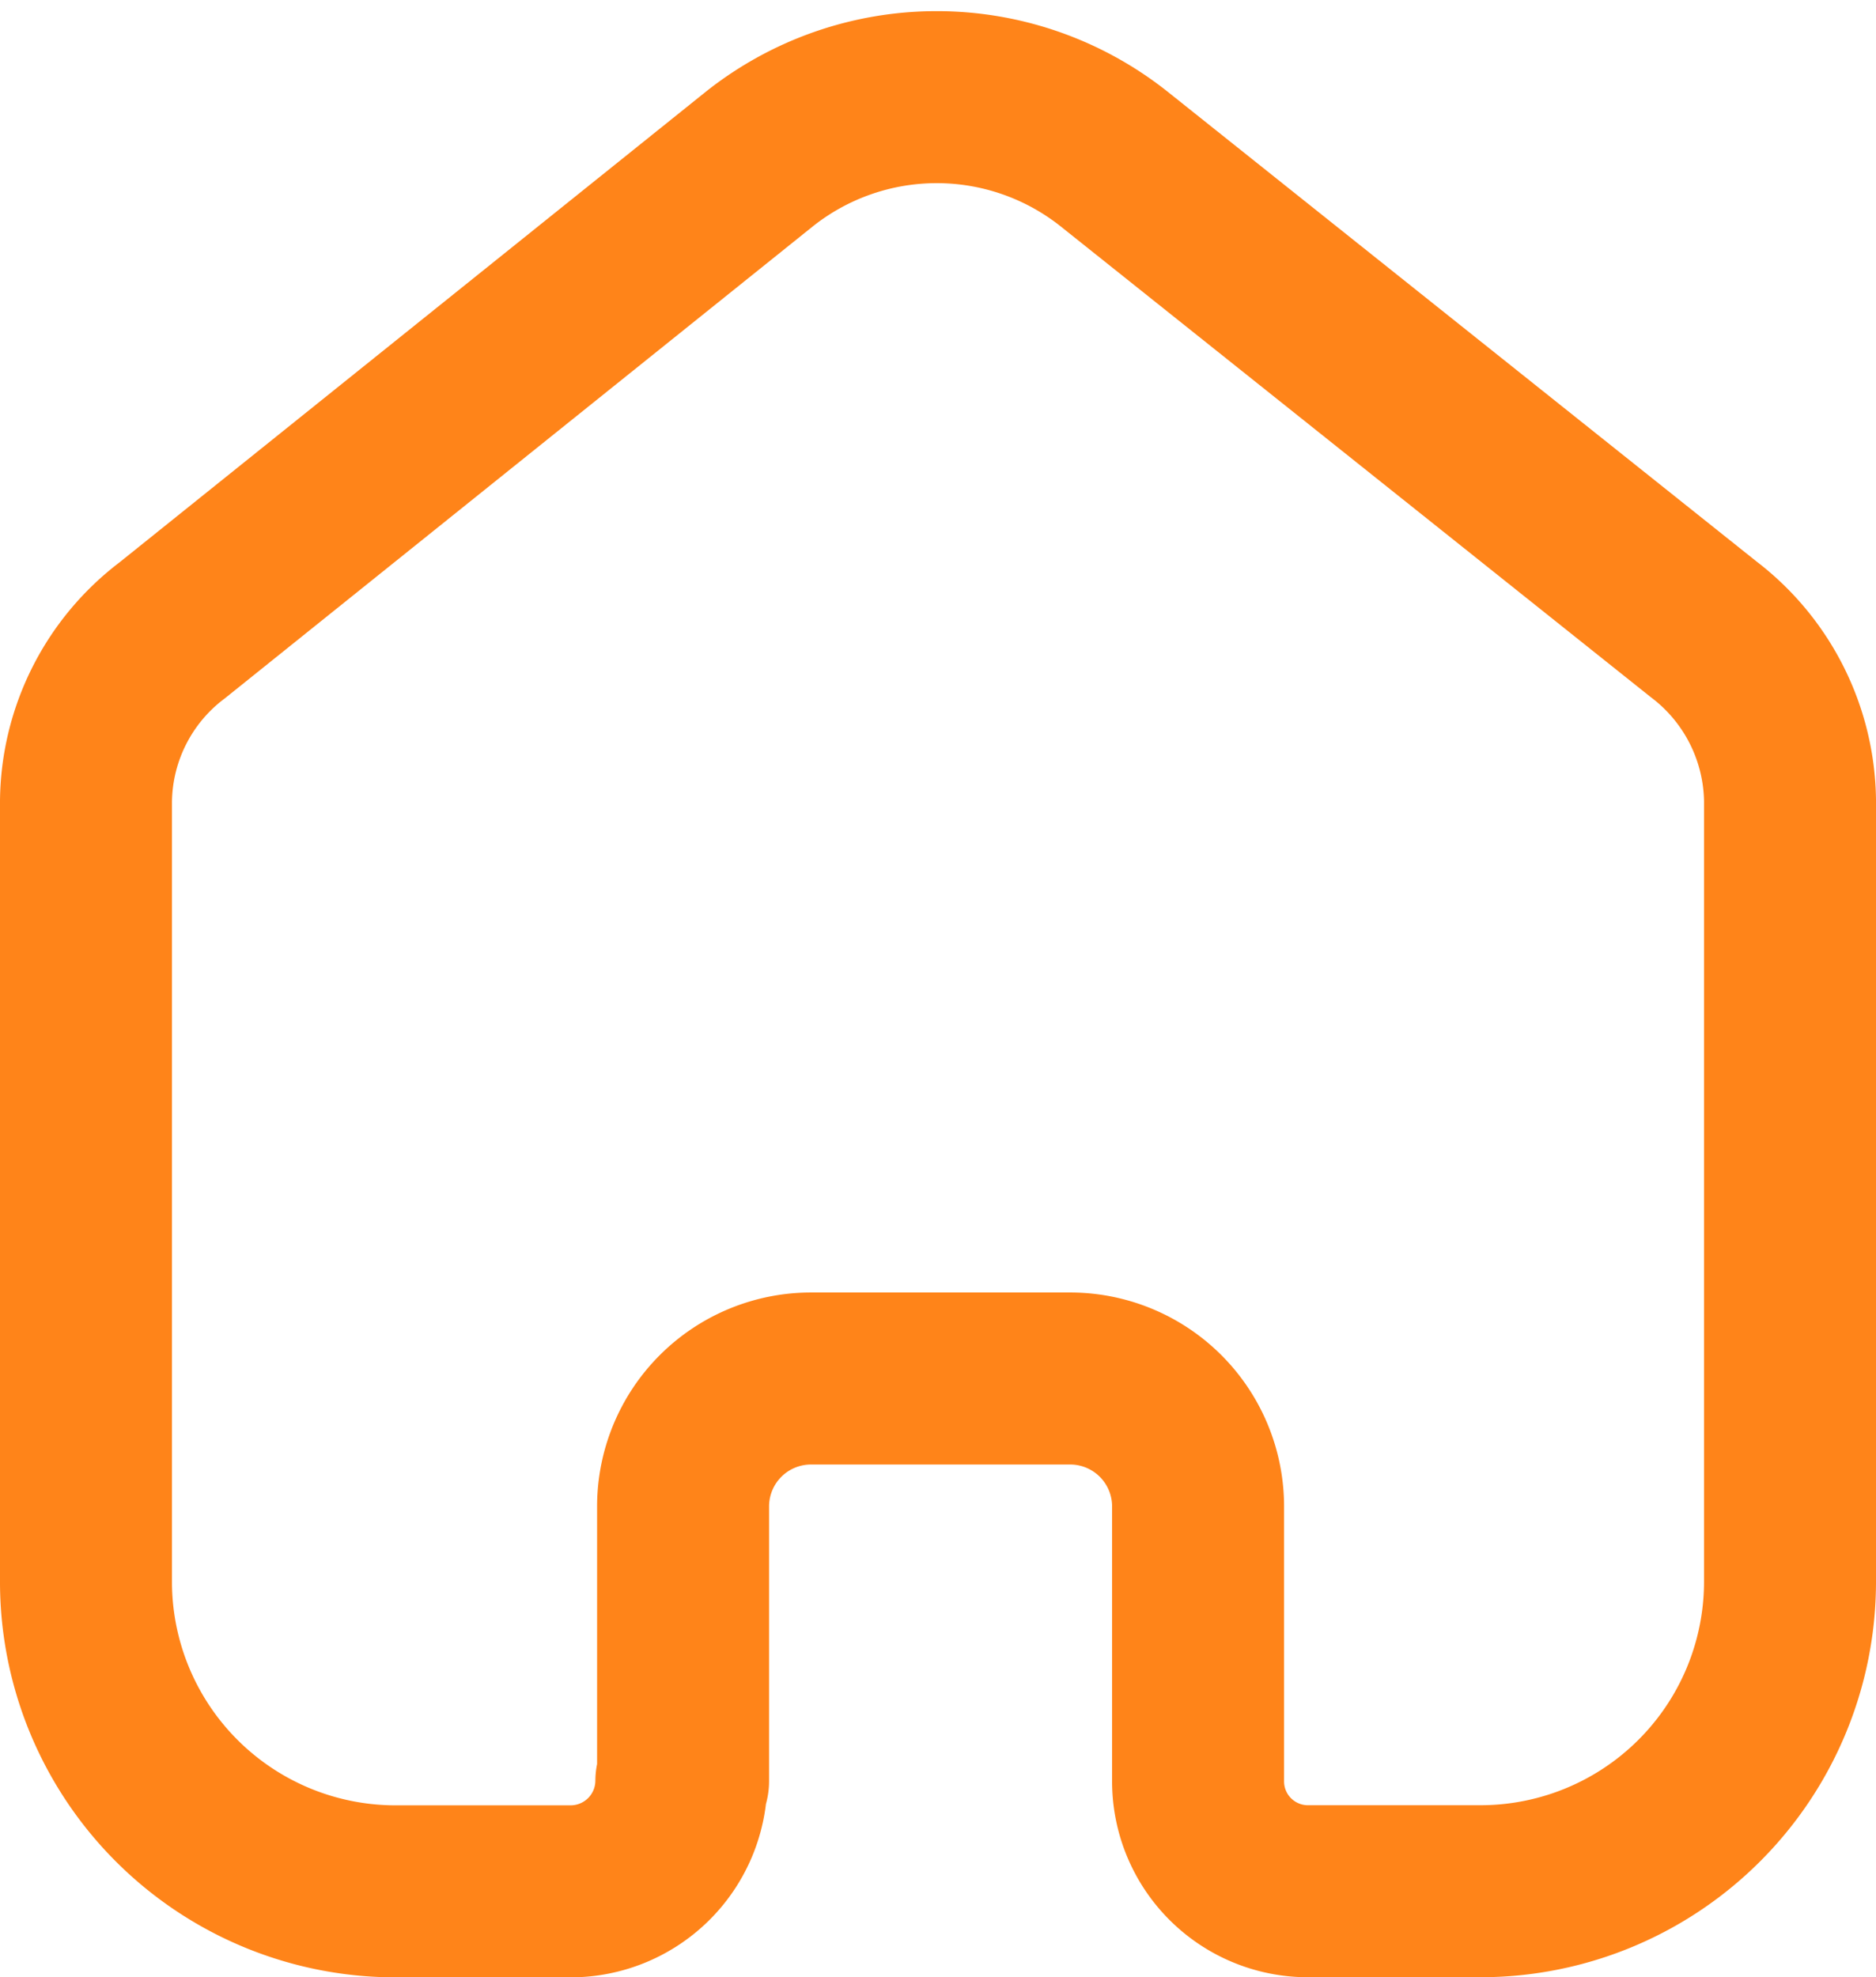 <svg xmlns="http://www.w3.org/2000/svg" width="16.363" height="17.243" viewBox="0 0 16.363 17.243">
  <defs>
    <style>
      .cls-1 {
        fill: none;
        stroke: #ff8419;
        stroke-linecap: round;
        stroke-linejoin: round;
        stroke-miterlimit: 10;
        stroke-width: 1.5px;
      }
    </style>
  </defs>
  <g id="Iconly_Light_Home" data-name="Iconly/Light/Home" transform="translate(-1.75 -1.153)">
    <g id="Home" transform="translate(2.5 2)">
      <path id="Home-2" data-name="Home" class="cls-1" d="M5.208,14.684v-2.4a1.116,1.116,0,0,1,1.114-1.11H8.579A1.116,1.116,0,0,1,9.7,12.285h0v2.406a.958.958,0,0,0,.941.954h1.505a2.7,2.7,0,0,0,2.717-2.69h0V6.131a1.908,1.908,0,0,0-.753-1.49L8.963.536a2.488,2.488,0,0,0-3.085,0L.753,4.649A1.893,1.893,0,0,0,0,6.139v6.817a2.7,2.7,0,0,0,2.717,2.69H4.222a.966.966,0,0,0,.971-.961h0" transform="translate(0 0)"/>
    </g>
  </g>
</svg>

